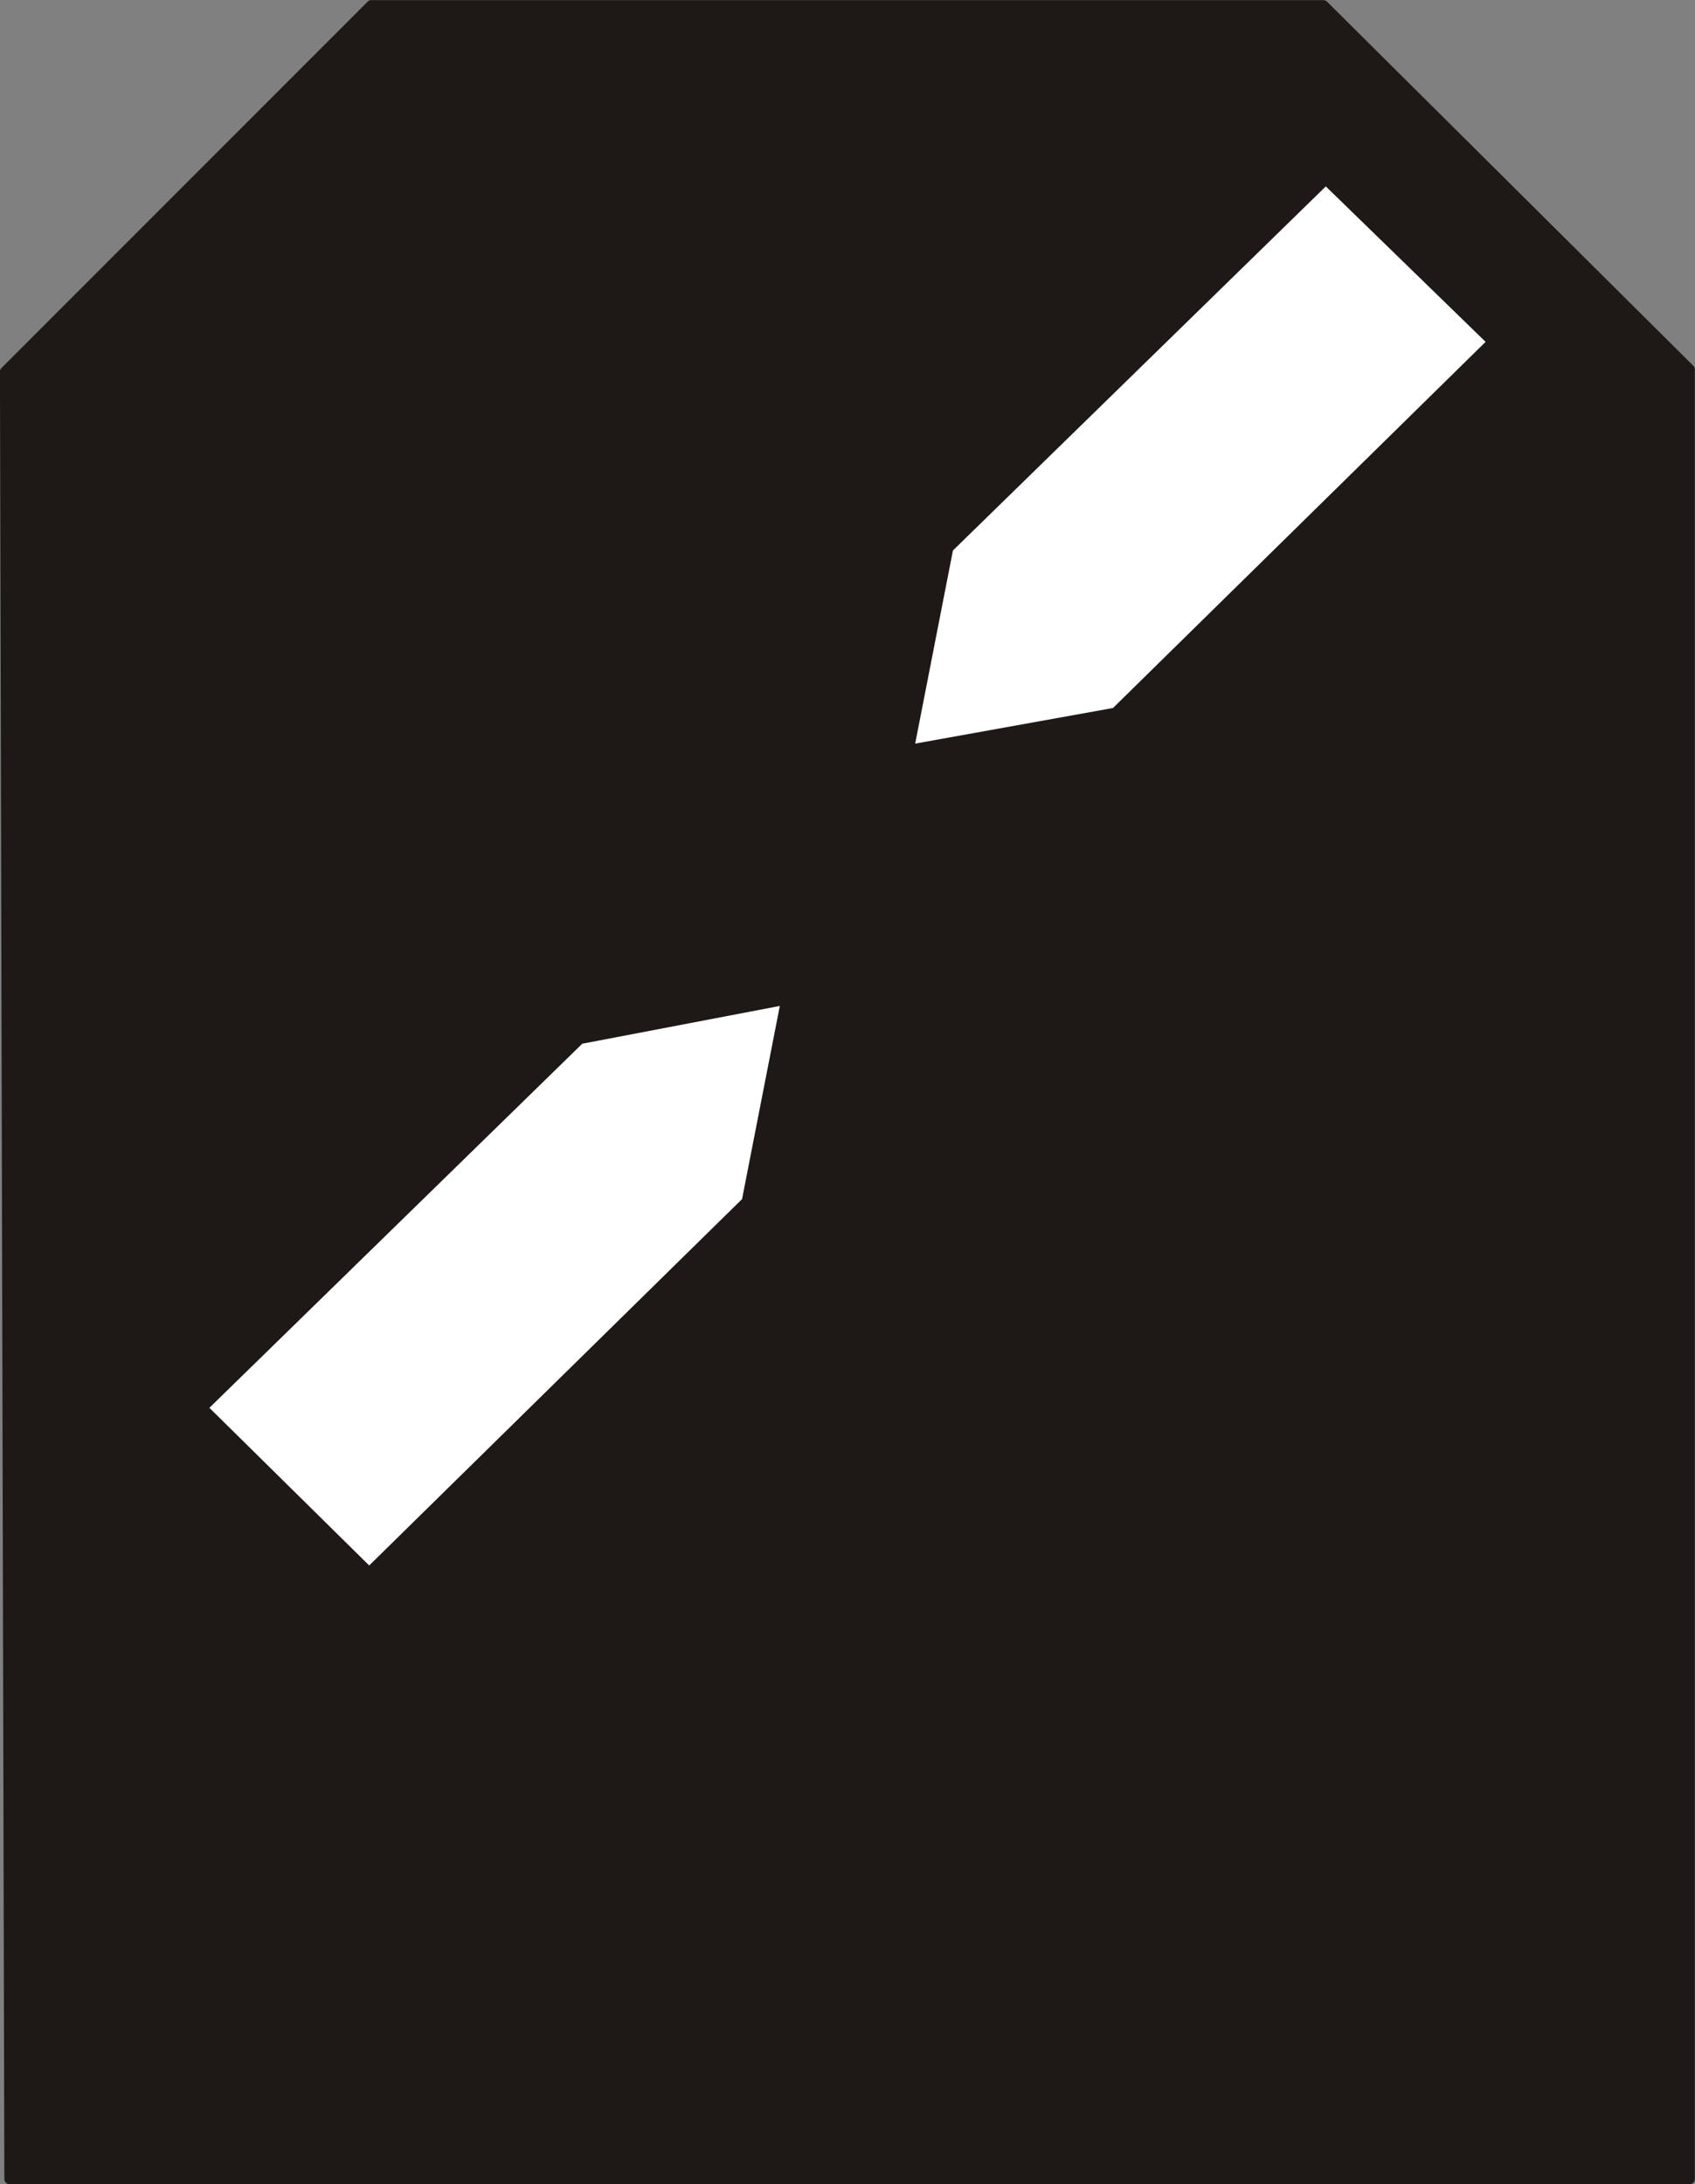 <?xml version="1.0" encoding="UTF-8"?>
<!-- Created with Inkscape (http://www.inkscape.org/) -->
<svg width="16.165mm" height="20.822mm" version="1.1" viewBox="0 0 16.165 20.822" xmlns="http://www.w3.org/2000/svg">
 <rect x="0" y="0" width="16.165" height="20.822" fill="#808080" stroke="none"/>
 <g transform="translate(-52.123 -139.44)" fill-rule="evenodd">
  <path d="m55.665 139.49-3.493 3.493 0.042 17.23h16.023v-17.251l-3.493-3.471h-9.081" fill="#1e1917" stroke="#1e1917" stroke-linecap="round" stroke-linejoin="round" stroke-miterlimit="10" stroke-width=".099"/>
  <path d="m62.735 146.19-1.884 0.339 0.36-1.841 3.556-3.471 1.524 1.482-3.556 3.493" fill="#fff"/>
  <path d="m57.676 149.39 1.884-0.36-0.36 1.841-3.556 3.493-1.524-1.503 3.556-3.471" fill="#fff"/>
 </g>
</svg>
